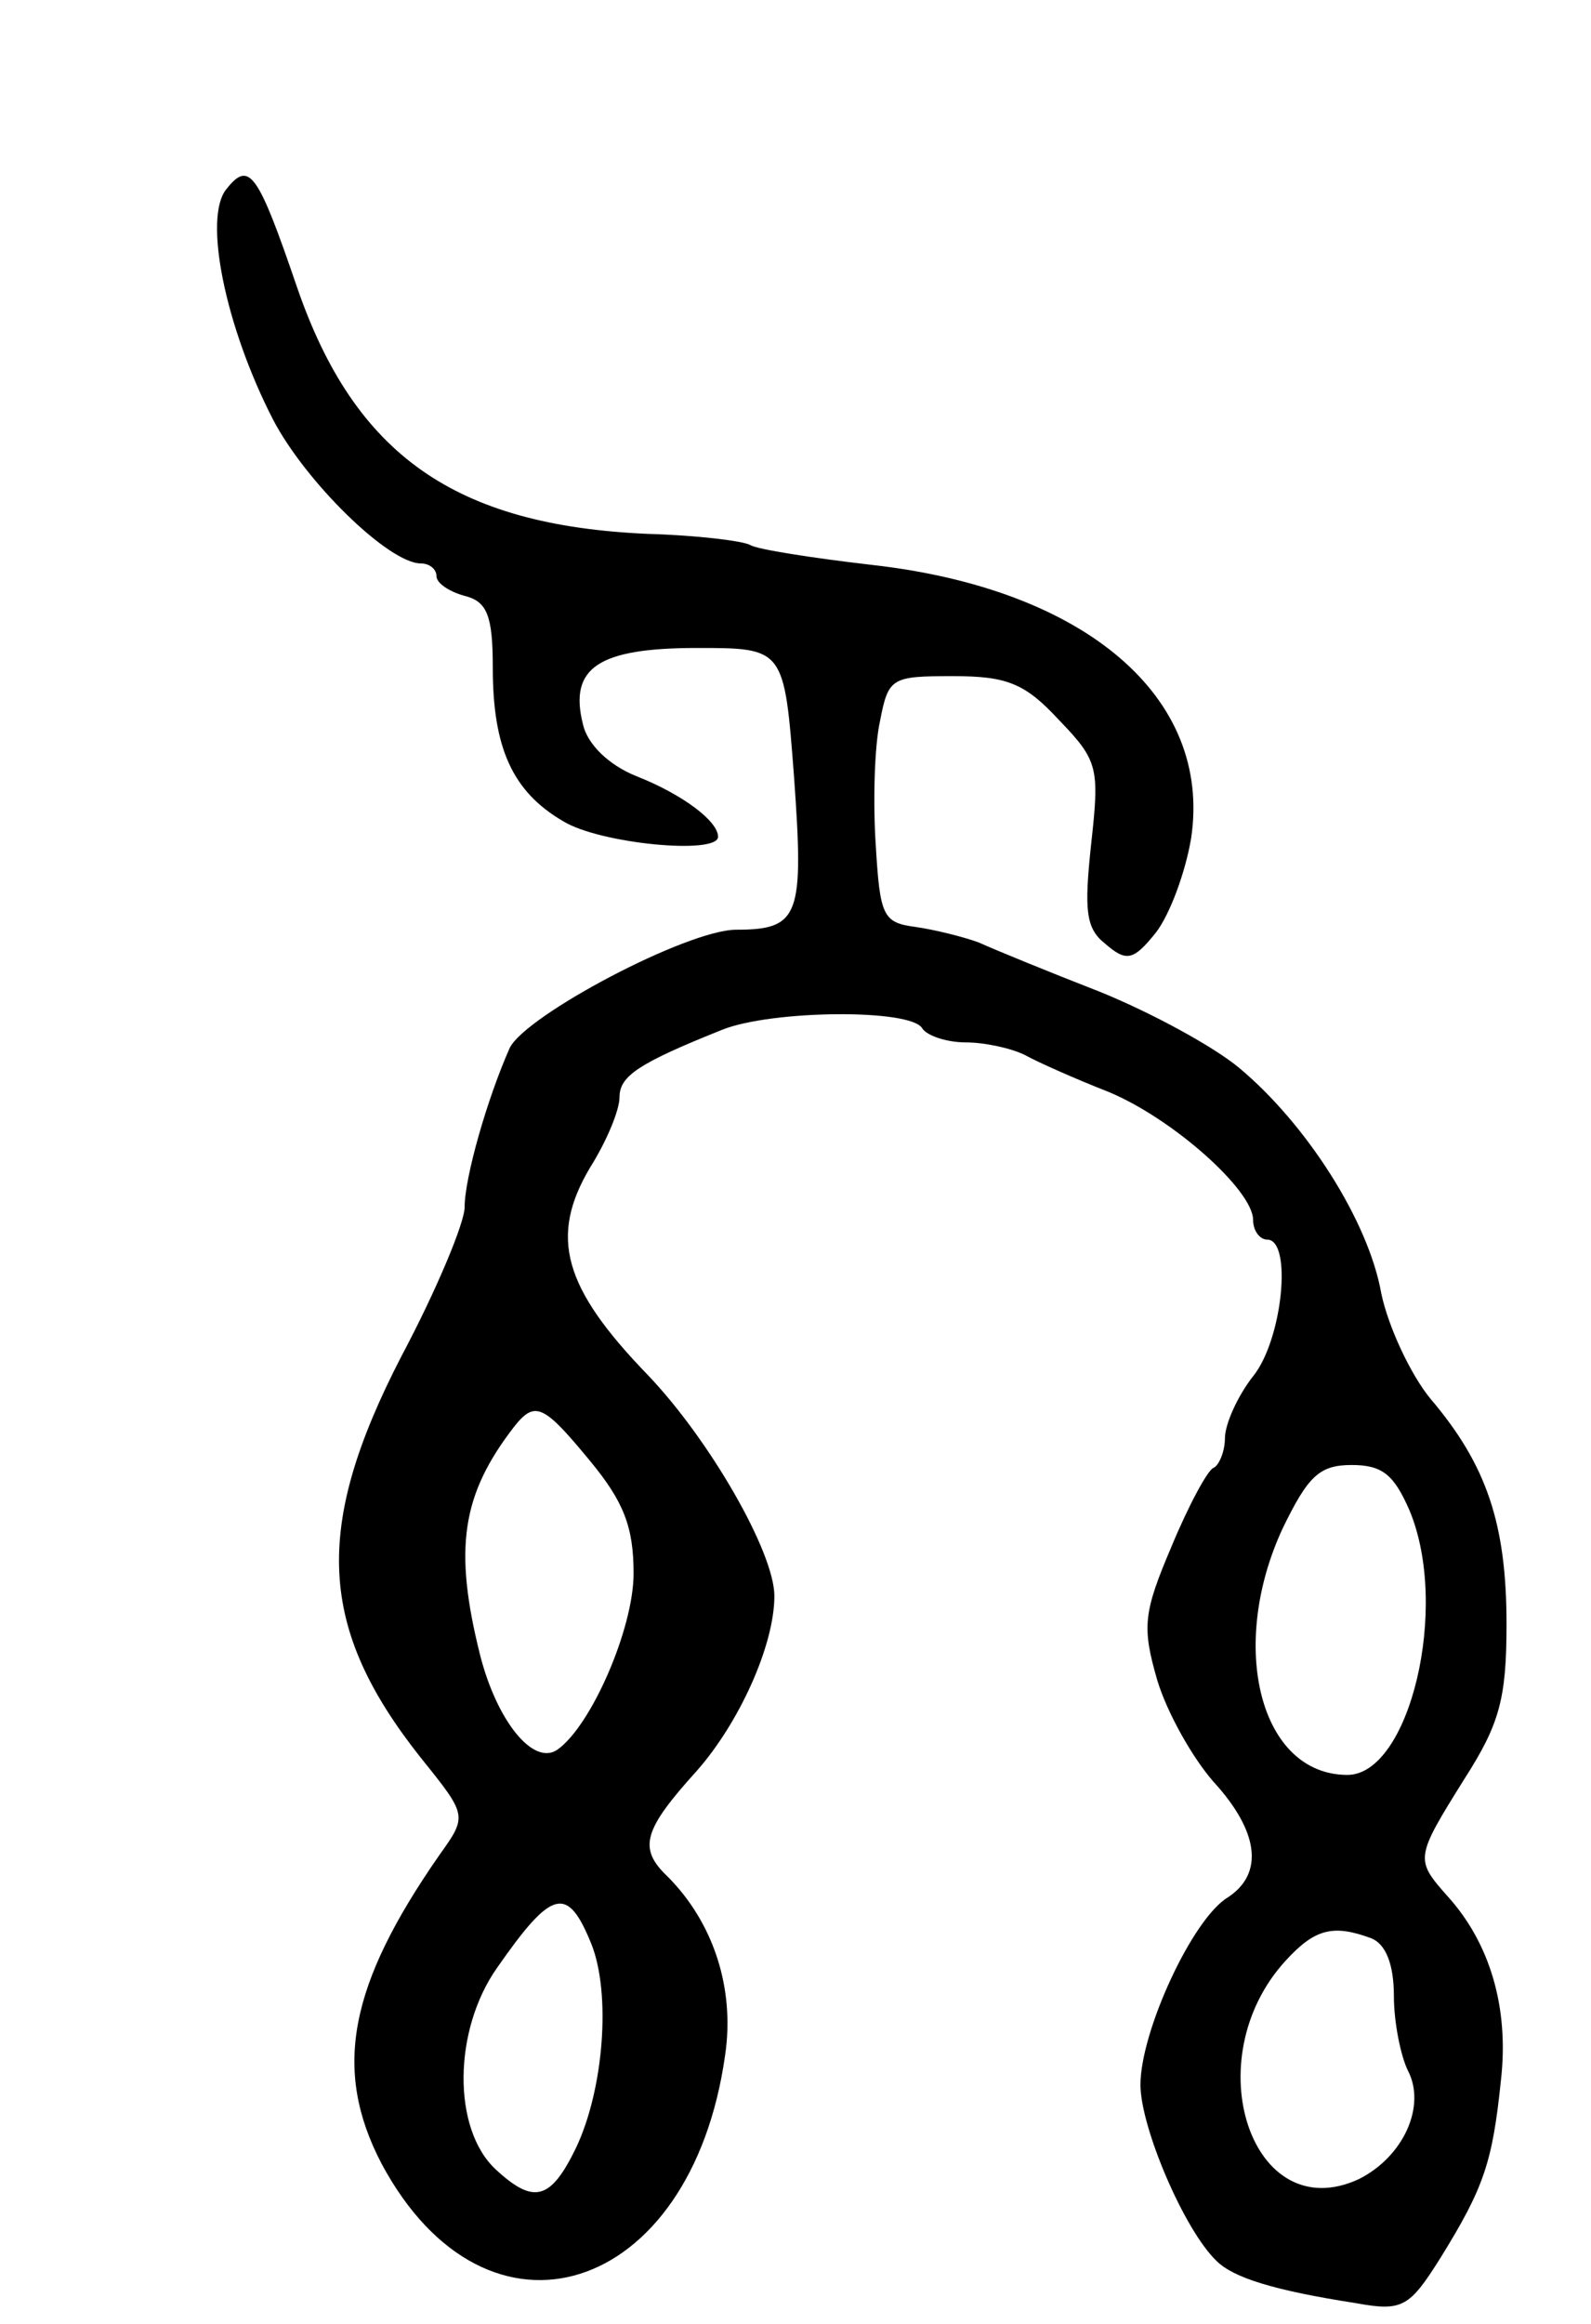 <svg version="1.0" xmlns="http://www.w3.org/2000/svg"
 width="113pt" height="165pt" viewBox="0 0 113 165"
 preserveAspectRatio="xMidYMid meet">
<g transform="translate(0,165) scale(0.1,-0.1)"
fill="#000000" stroke="none">
<path d="M161 1516 c-17 -20 -1 -98 33 -164 23 -44 82 -102 105 -102 6 0 11
-4 11 -9 0 -5 9 -11 20 -14 16 -4 20 -14 20 -51 0 -57 14 -88 50 -109 26 -16
110 -24 110 -11 0 11 -25 30 -58 43 -20 8 -35 23 -38 37 -10 40 11 54 81 54
62 0 62 0 69 -92 7 -98 4 -108 -41 -108 -35 0 -150 -61 -161 -84 -16 -36 -32
-92 -32 -113 0 -11 -20 -59 -45 -106 -63 -122 -59 -193 14 -285 33 -41 33 -41
13 -69 -64 -92 -76 -152 -41 -219 75 -140 220 -94 244 77 7 47 -8 94 -41 127
-21 20 -17 33 21 75 30 34 55 89 55 124 0 31 -46 111 -90 157 -60 62 -70 98
-41 147 12 19 21 41 21 50 0 15 13 24 73 48 35 14 134 15 142 1 3 -5 17 -10
31 -10 13 0 32 -4 42 -9 9 -5 36 -17 59 -26 46 -19 103 -70 103 -91 0 -8 5
-14 10 -14 18 0 11 -71 -10 -97 -11 -14 -20 -34 -20 -44 0 -9 -4 -19 -8 -21
-4 -1 -18 -27 -30 -56 -20 -47 -21 -57 -10 -95 7 -23 25 -55 40 -72 32 -35 36
-65 10 -82 -25 -15 -62 -95 -62 -133 0 -30 31 -103 54 -125 12 -12 41 -21 99
-30 33 -6 38 -3 60 32 31 50 37 68 43 126 6 52 -8 98 -38 131 -23 26 -23 27
12 83 25 39 30 57 30 110 0 71 -14 113 -54 160 -14 17 -30 51 -35 75 -9 51
-53 120 -101 160 -18 15 -62 39 -99 54 -36 14 -75 30 -86 35 -11 4 -31 9 -45
11 -23 3 -25 8 -28 58 -2 30 -1 70 3 88 6 31 8 32 52 32 38 0 51 -5 75 -31 28
-29 29 -34 23 -88 -5 -47 -4 -60 10 -71 15 -13 20 -12 36 8 10 13 21 43 25 67
15 100 -75 177 -227 194 -43 5 -81 11 -86 14 -5 3 -38 7 -73 8 -137 6 -208 56
-249 175 -28 82 -34 90 -50 70z m258 -903 c24 -29 31 -47 31 -80 0 -39 -30
-108 -54 -125 -17 -12 -43 20 -55 67 -19 76 -13 114 24 162 15 19 21 16 54
-24z m582 -35 c29 -69 0 -188 -44 -188 -62 0 -85 91 -46 175 18 37 26 45 49
45 22 0 30 -7 41 -32z m-581 -308 c14 -35 9 -103 -11 -145 -18 -37 -30 -40
-57 -15 -31 29 -30 99 1 143 39 56 50 59 67 17z m554 4 c10 -4 16 -18 16 -41
0 -19 5 -43 10 -53 13 -25 -3 -61 -35 -77 -76 -35 -116 85 -52 155 21 23 34
26 61 16z"/>
</g>
</svg>
